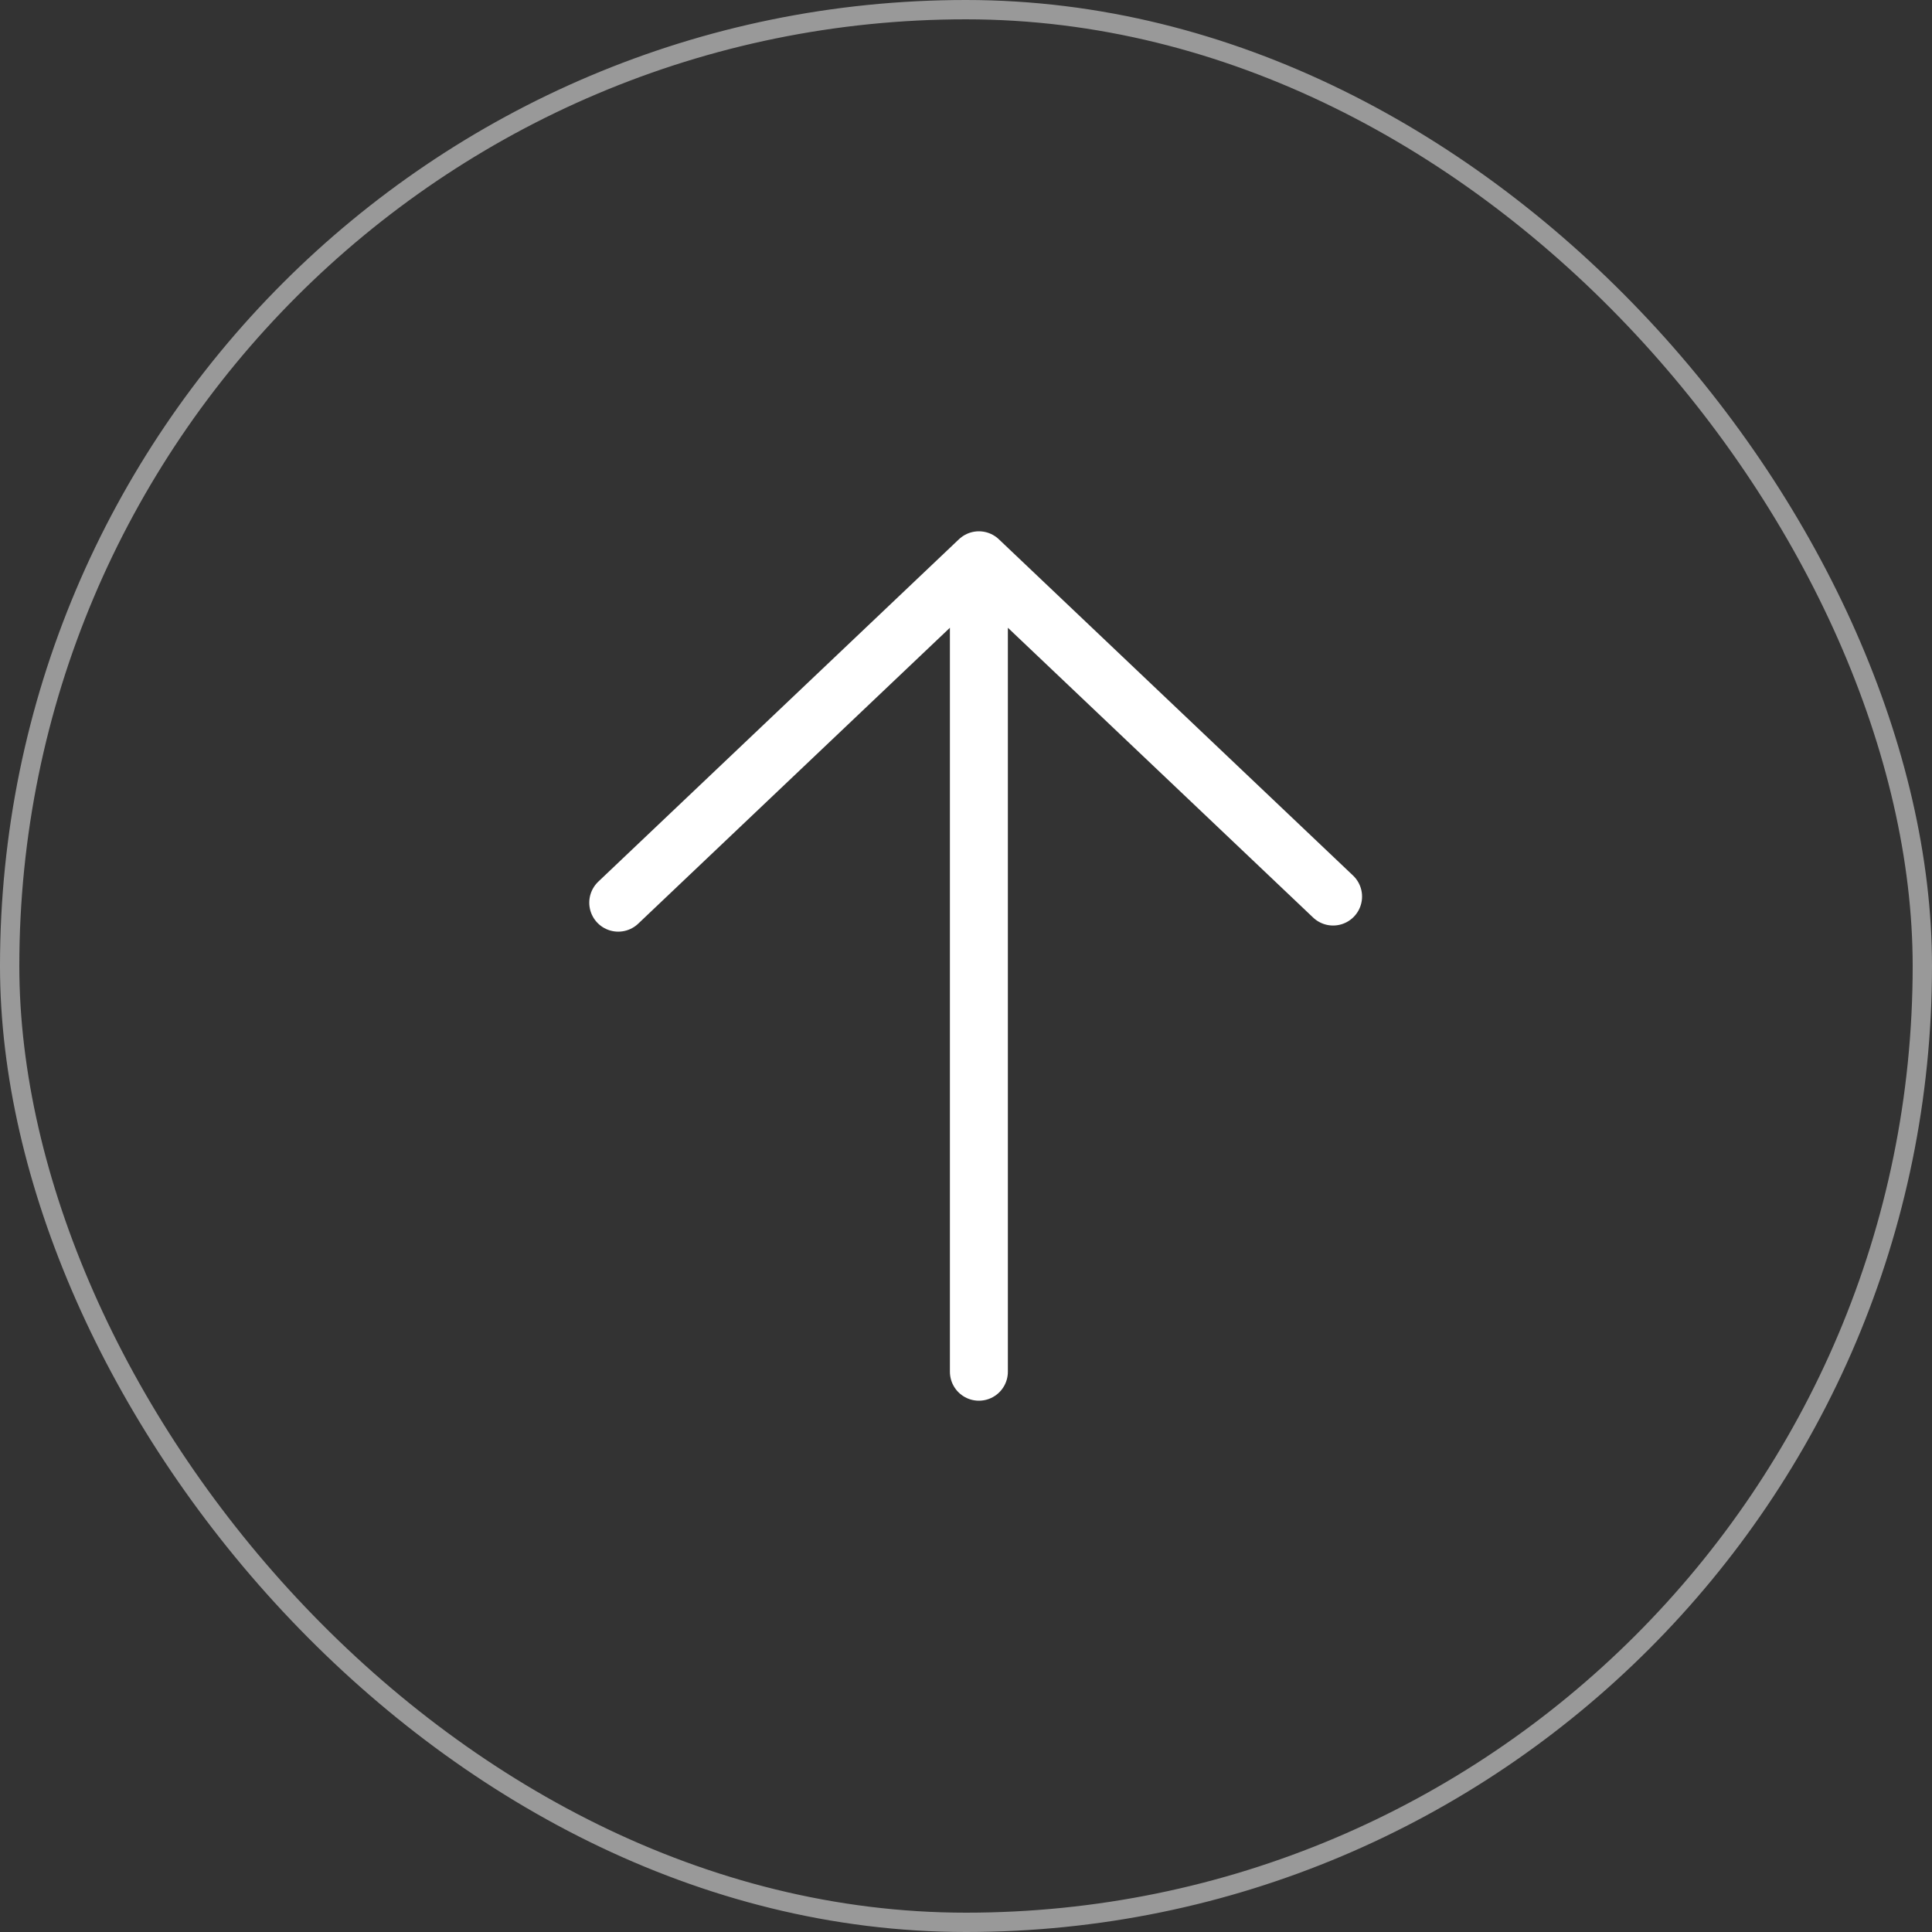 <svg width="100" height="100" viewBox="0 0 100 100" fill="none" xmlns="http://www.w3.org/2000/svg">
<rect x="0" y="0" width="100" height="100" fill="#333333" stroke="none"/>
<rect x="0.5" y="0.5" width="99" height="99" rx="49.5" stroke="white" stroke-opacity="0.5"/>
<path d="M50.667 71V29M50.667 29L69 46.405M50.667 29L32 46.722" stroke="white" stroke-width="3" stroke-linecap="round"/>
</svg>
